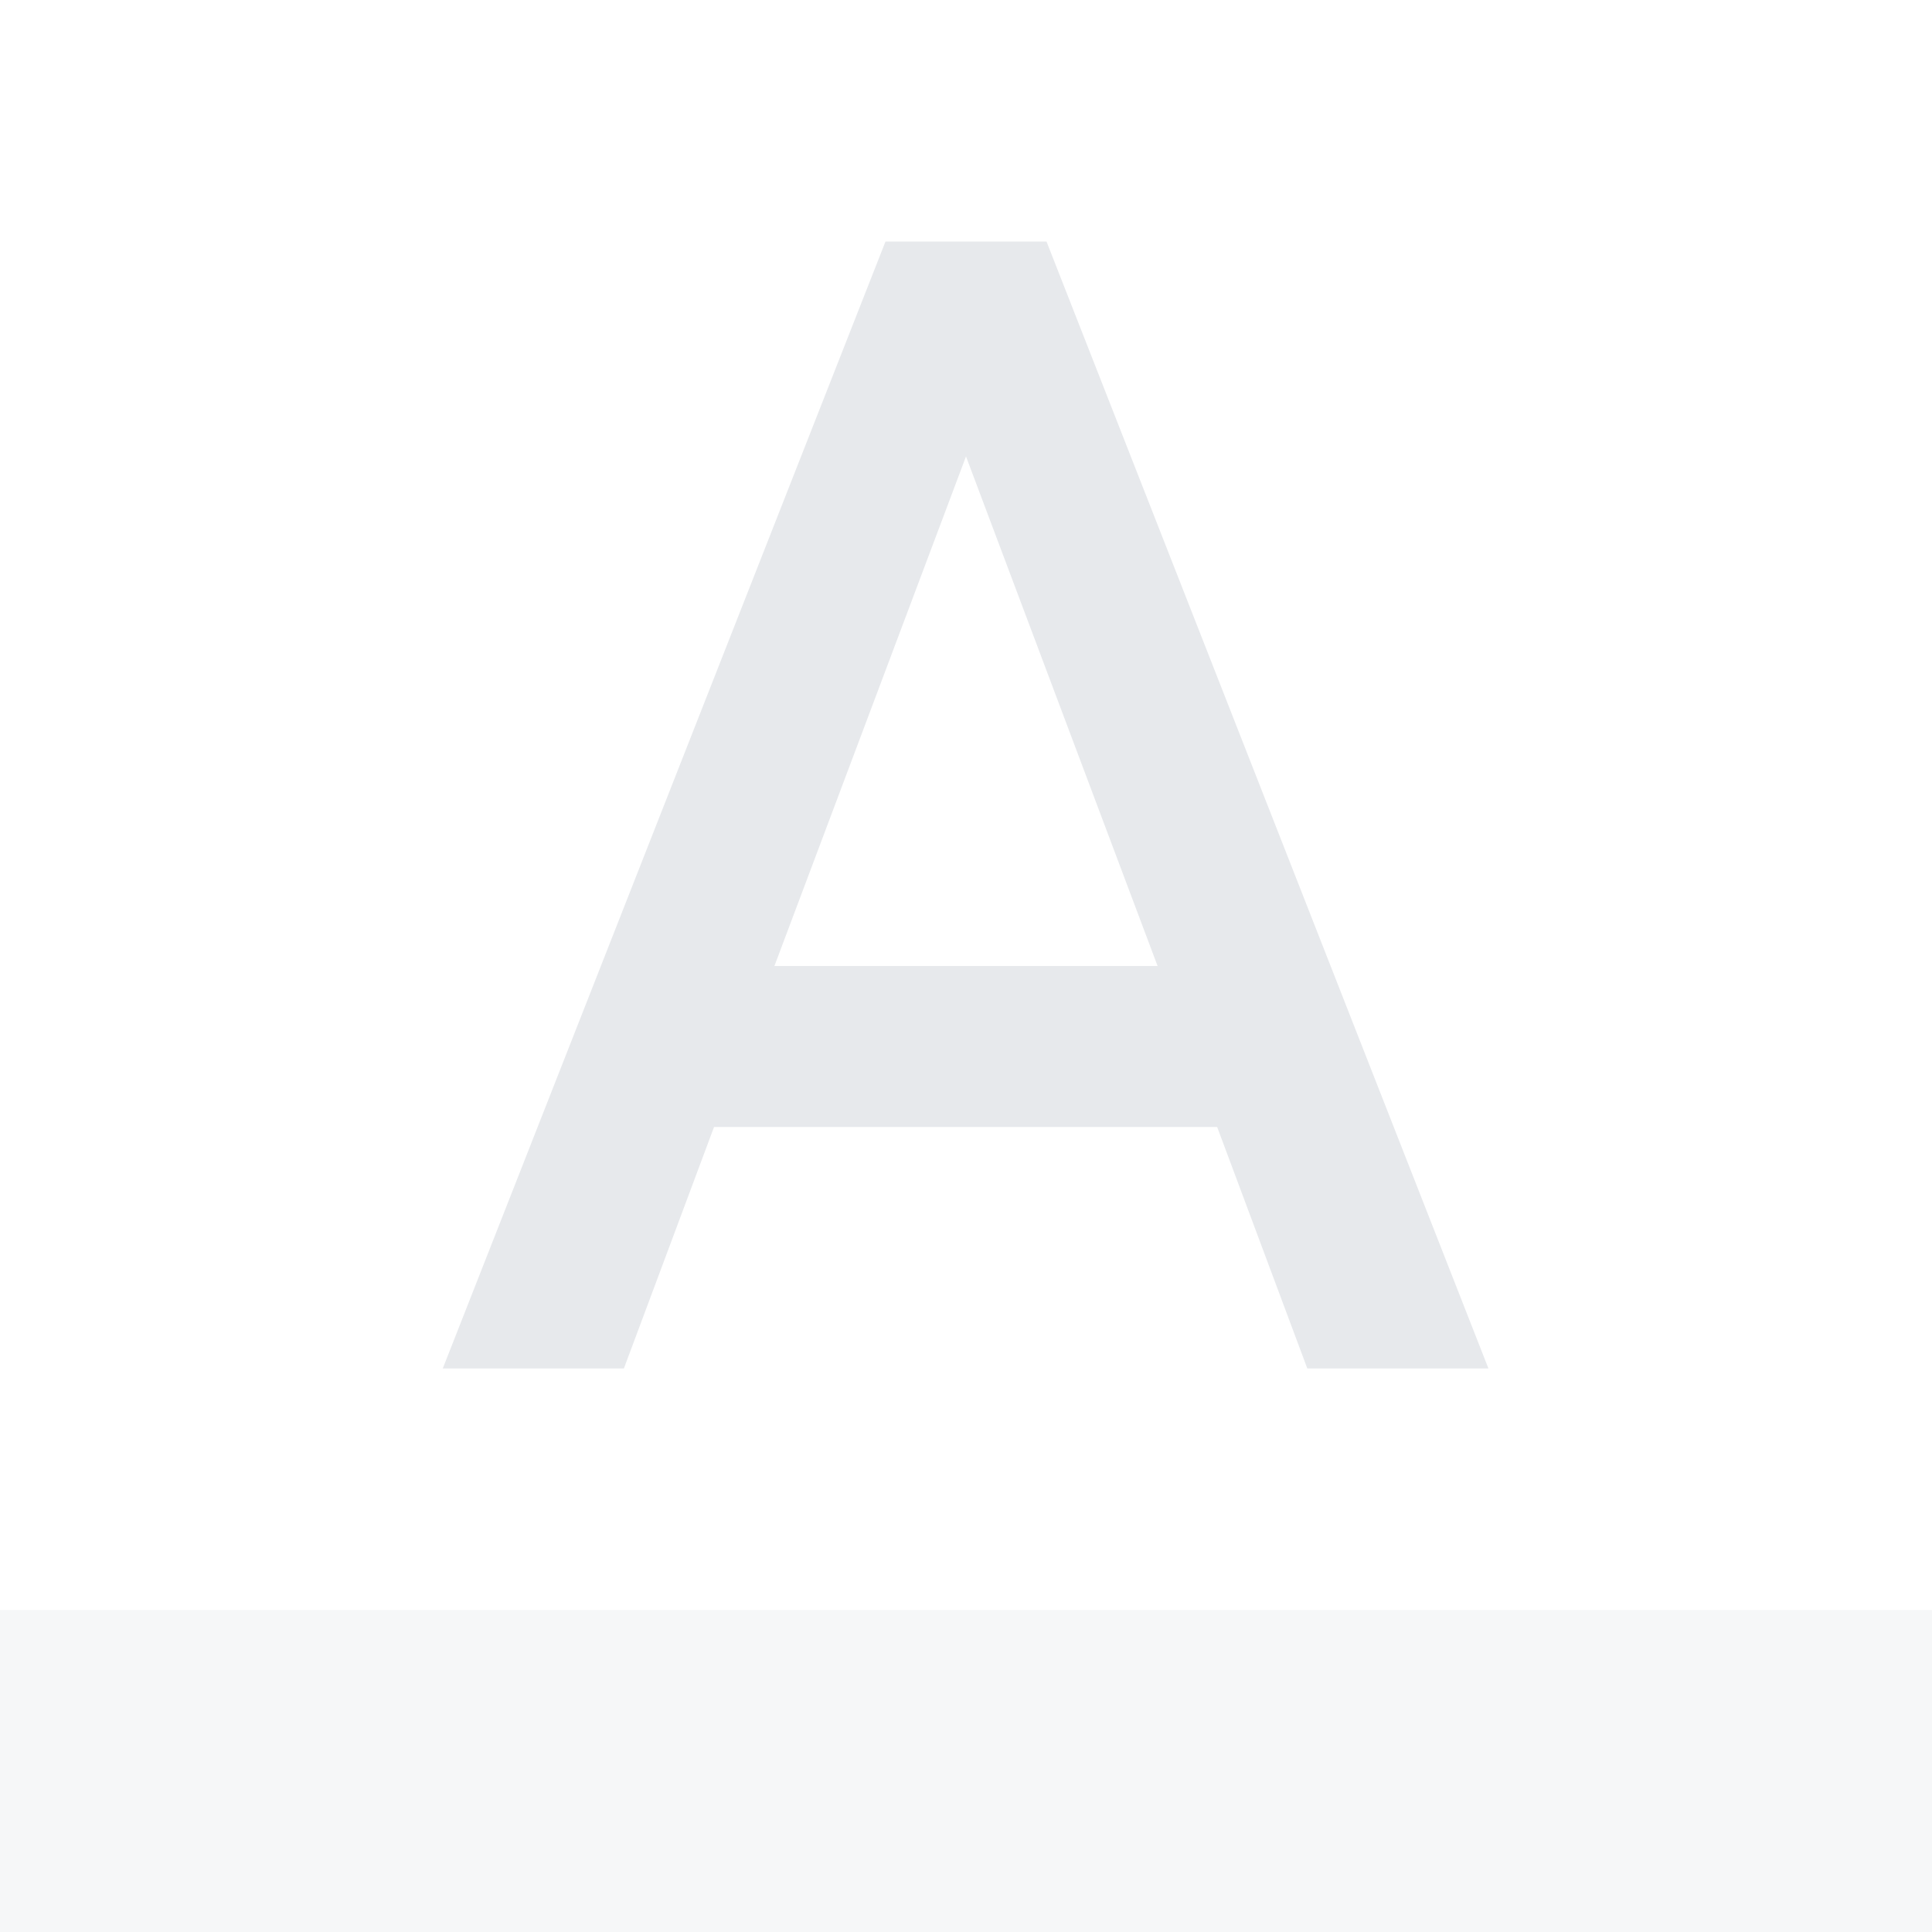 <svg fill="#E7E9EC" xmlns="http://www.w3.org/2000/svg" height="24" viewBox="0 0 24 24" width="24"><path d="M0 0h24v24H0V0z" fill="none"/><path d="M0 20h24v4H0z" fill-opacity=".36"/><path d="M5.5 17h2.25l1.12-3h6.25l1.12 3h2.25L13 3h-2L5.5 17zm8.88-5H9.62L12 5.67 14.38 12z"/></svg>